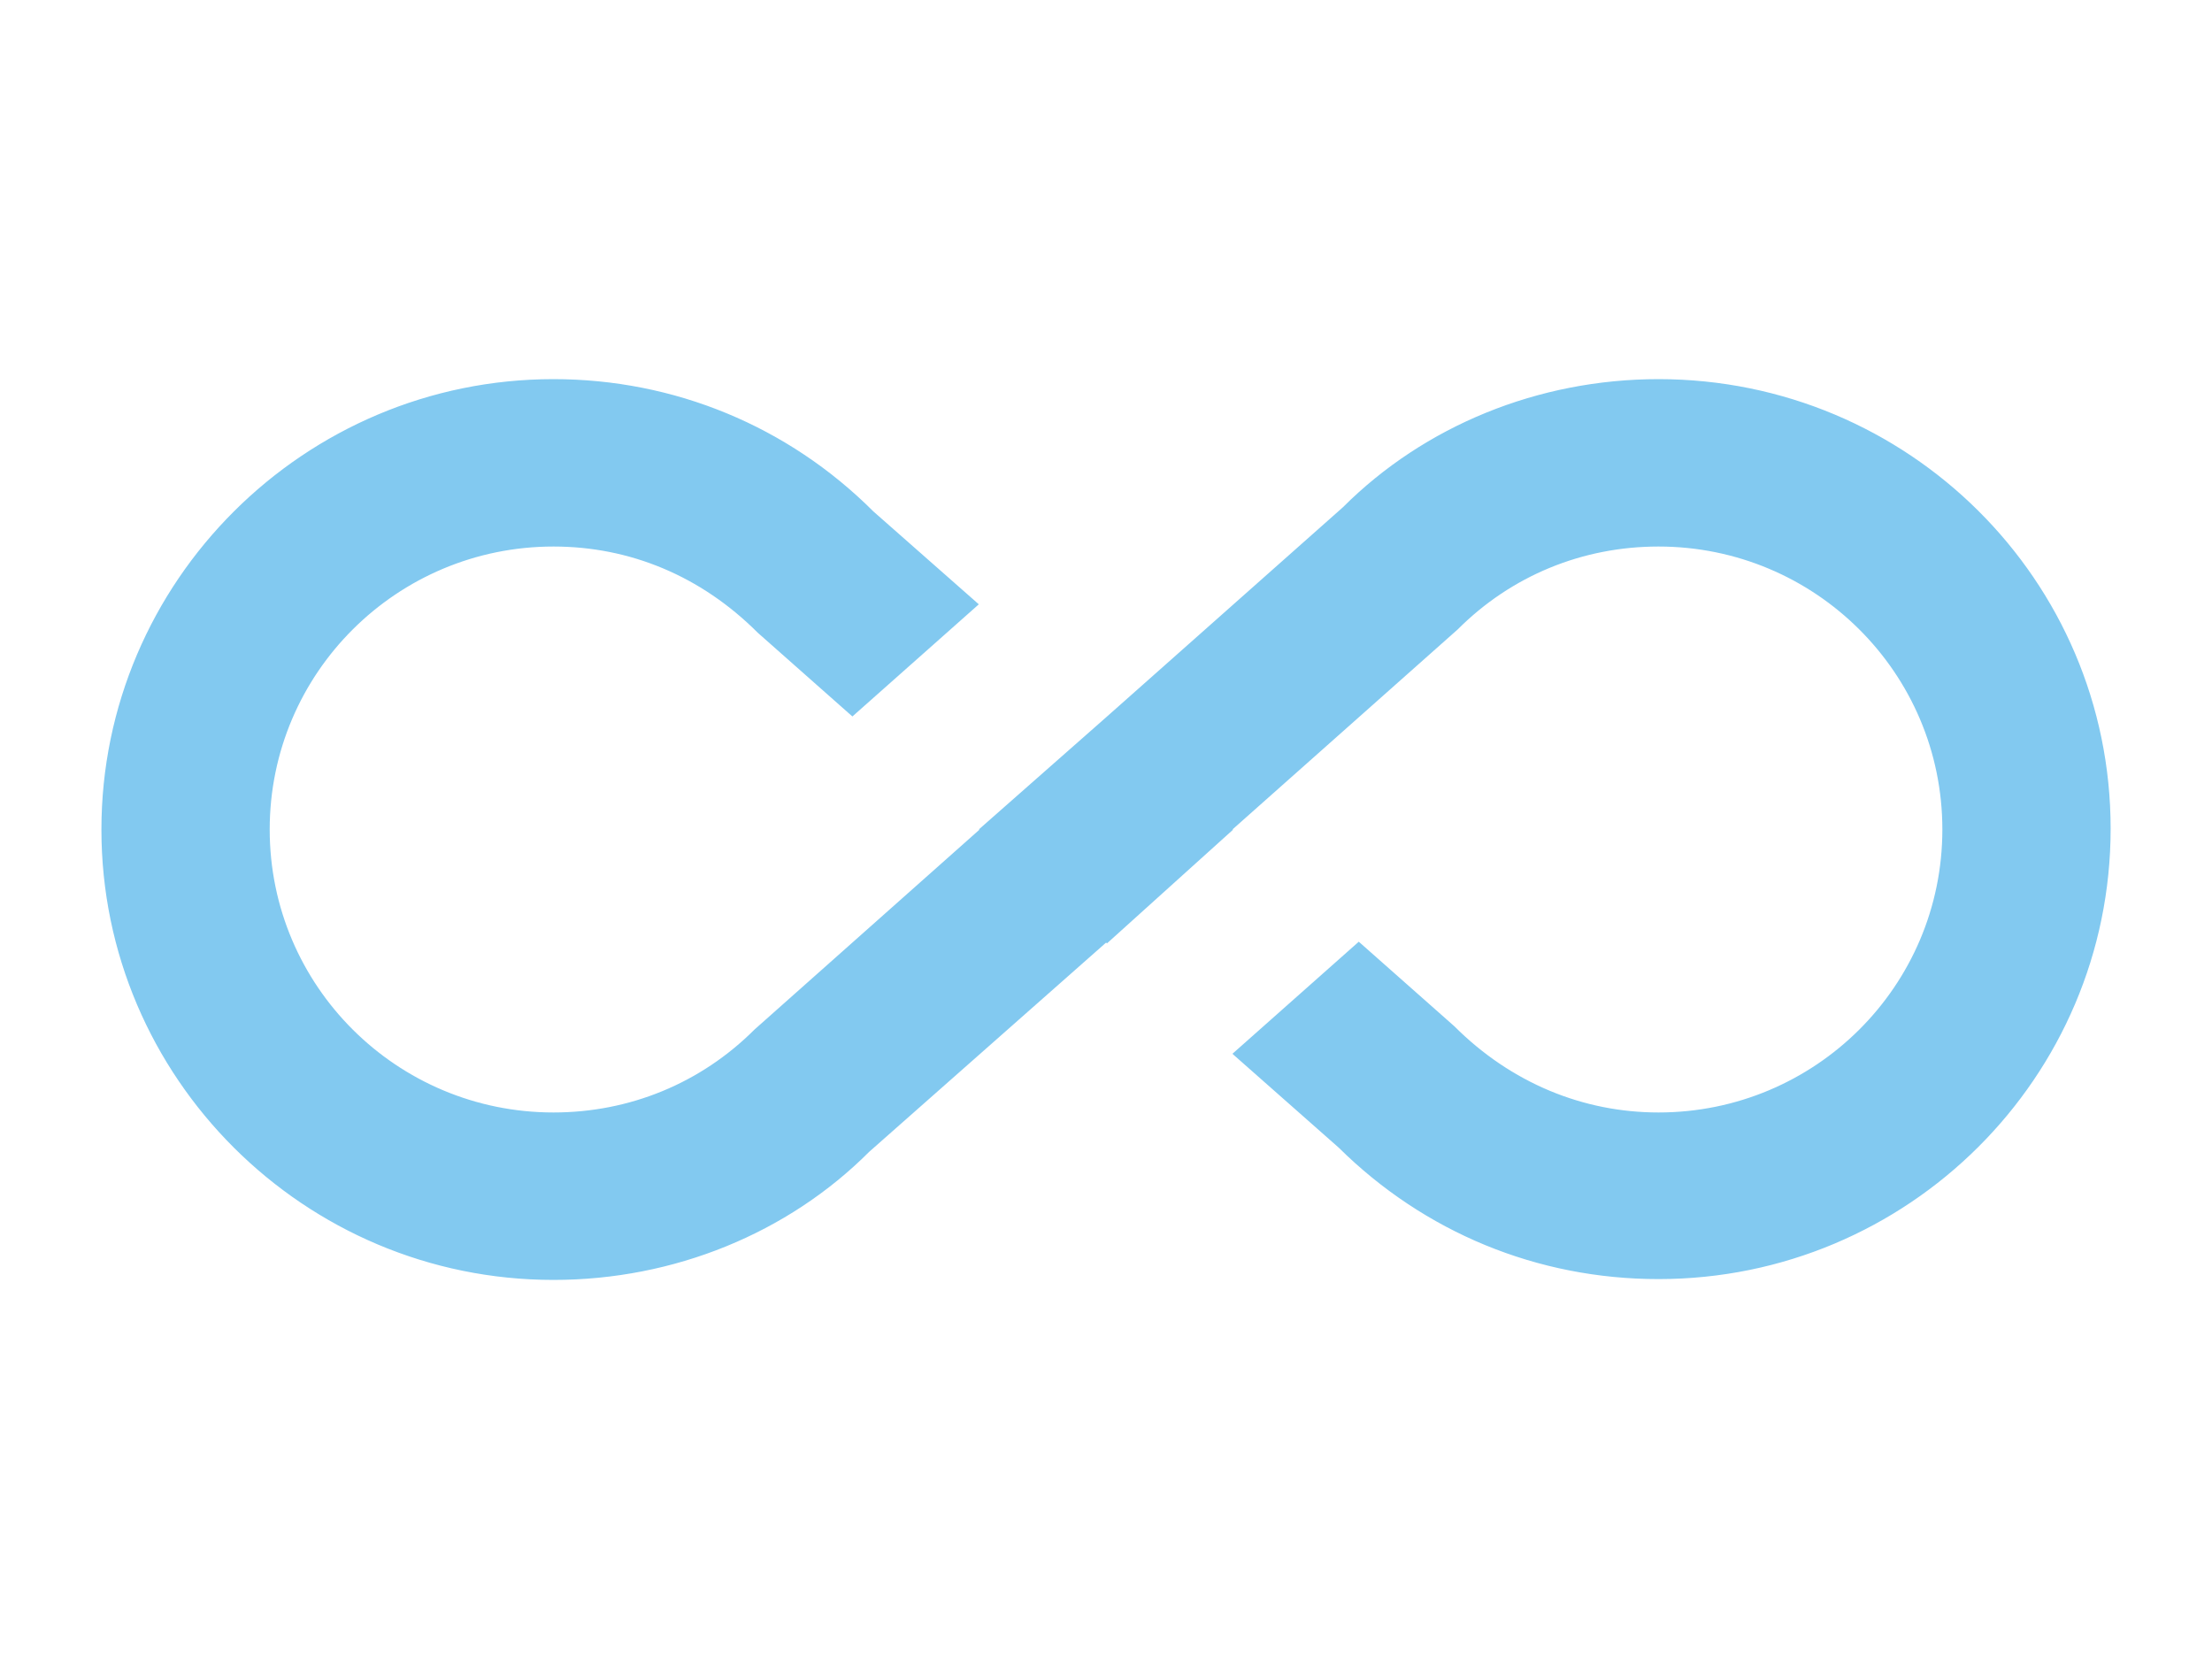 <?xml version="1.0" encoding="utf-8"?>
<!-- Generator: Adobe Illustrator 15.0.0, SVG Export Plug-In . SVG Version: 6.00 Build 0)  -->
<!DOCTYPE svg PUBLIC "-//W3C//DTD SVG 1.1//EN" "http://www.w3.org/Graphics/SVG/1.1/DTD/svg11.dtd">
<svg version="1.1" xmlns="http://www.w3.org/2000/svg" xmlns:xlink="http://www.w3.org/1999/xlink" x="0px" y="0px" width="40px"
	 height="30px" viewBox="0 0 40 30" enable-background="new 0 0 40 30" xml:space="preserve">
<g id="Layer_1">
</g>
<g id="Layer_4" display="none">
	<g display="inline">
		<path fill="#82C9F0" d="M24.493,2.868c-2.983-2.985-8.442-2.387-12.181,1.351c-2.041,2.042-3.214,4.937-3.239,6.964
			c-0.026,2.016,0.331,4.963-1.723,7.016l-5.408,5.408l1.812,1.811l5.408-5.406c2.054-2.055,5-1.697,7.016-1.721
			c2.018-0.025,4.924-1.199,6.963-3.243C26.866,11.312,27.479,5.853,24.493,2.868z M12.758,14.591
			c-1.951-1.953-1.338-5.882,1.353-8.573c2.692-2.691,6.608-3.304,8.573-1.352c1.949,1.951,1.34,5.879-1.353,8.572
			C18.639,15.929,14.723,16.541,12.758,14.591z"/>
		<path fill="#82C9F0" d="M22.557,21.375c0.675,0,1.323,0.268,1.799,0.754c0.993,0.994,0.993,2.615,0,3.611
			c-0.476,0.469-1.124,0.74-1.799,0.74c-0.677,0-1.328-0.271-1.799-0.752c-0.993-1.002-0.993-2.617,0-3.613
			C21.229,21.643,21.88,21.375,22.557,21.375 M22.557,18.824c-1.301,0-2.616,0.5-3.611,1.492c-1.989,1.99-1.989,5.217,0,7.221
			c0.995,0.994,2.311,1.492,3.611,1.492c1.298,0,2.611-0.498,3.609-1.492c1.99-1.988,1.99-5.217,0-7.221
			C25.168,19.324,23.854,18.824,22.557,18.824L22.557,18.824z"/>
	</g>
</g>
<g id="Layer_3" display="none">
	<g display="inline">
		<path fill="#FFFFFF" d="M24.493,2.868c-2.983-2.985-8.442-2.387-12.181,1.351c-2.041,2.042-3.214,4.937-3.239,6.964
			c-0.026,2.016,0.331,4.963-1.723,7.016l-5.408,5.408l1.812,1.811l5.408-5.406c2.054-2.055,5-1.697,7.016-1.721
			c2.018-0.025,4.924-1.199,6.963-3.243C26.866,11.312,27.479,5.853,24.493,2.868z M12.758,14.591
			c-1.951-1.953-1.338-5.882,1.353-8.573c2.692-2.691,6.608-3.304,8.573-1.352c1.949,1.951,1.34,5.879-1.353,8.572
			C18.639,15.929,14.723,16.541,12.758,14.591z"/>
		<path fill="#FFFFFF" d="M22.557,21.375c0.675,0,1.323,0.268,1.799,0.754c0.993,0.994,0.993,2.615,0,3.611
			c-0.476,0.469-1.124,0.74-1.799,0.74c-0.677,0-1.328-0.271-1.799-0.752c-0.993-1.002-0.993-2.617,0-3.613
			C21.229,21.643,21.88,21.375,22.557,21.375 M22.557,18.824c-1.301,0-2.616,0.5-3.611,1.492c-1.989,1.99-1.989,5.217,0,7.221
			c0.995,0.994,2.311,1.492,3.611,1.492c1.298,0,2.611-0.498,3.609-1.492c1.99-1.988,1.99-5.217,0-7.221
			C25.168,19.324,23.854,18.824,22.557,18.824L22.557,18.824z"/>
	</g>
</g>
<g id="Layer_5" display="none">
	<g display="inline">
		<circle fill="#82C9F0" cx="24.775" cy="25.44" r="2.095"/>
		<path fill="#82C9F0" d="M21.283,6.474L10.112,1v25.138H7.319v-2.417c-2.5,0.49-4.189,1.384-4.189,2.417
			c0,1.536,3.756,2.794,8.379,2.794c4.622,0,8.38-1.258,8.38-2.794c0-1.383-3.018-2.528-6.984-2.751V10.748L21.283,6.474z"/>
	</g>
</g>
<g id="Layer_6" display="none">
	<g display="inline">
		<circle fill="#FFFFFF" cx="24.775" cy="25.44" r="2.095"/>
		<path fill="#FFFFFF" d="M21.283,6.474L10.112,1v25.138H7.319v-2.417c-2.5,0.49-4.189,1.384-4.189,2.417
			c0,1.536,3.756,2.794,8.379,2.794c4.622,0,8.38-1.258,8.38-2.794c0-1.383-3.018-2.528-6.984-2.751V10.748L21.283,6.474z"/>
	</g>
</g>
<g id="Layer_7" display="none">
	<path display="inline" fill="#82C9F0" d="M19.819,11.707c-0.247-3.853-1.81-7.608-4.736-10.536
		c-2.955,2.956-4.584,6.711-4.903,10.536c1.768,0.94,3.399,2.154,4.82,3.632C16.421,13.876,18.053,12.66,19.819,11.707z
		 M10.844,15.368c-0.193-0.139-0.415-0.263-0.621-0.401C10.429,15.118,10.65,15.229,10.844,15.368z M19.709,15.022
		c-0.181,0.125-0.371,0.221-0.553,0.358C19.338,15.243,19.528,15.146,19.709,15.022z M15,19.745
		c-2.969-4.53-8.036-7.527-13.809-7.527c0,7.347,4.64,13.562,11.088,15.868c0.871,0.316,1.783,0.553,2.721,0.703
		c0.938-0.164,1.837-0.4,2.722-0.703c6.449-2.306,11.088-8.521,11.088-15.868C23.038,12.218,17.97,15.215,15,19.745z"/>
</g>
<g id="Layer_8" display="none">
	<path display="inline" fill="#FFFFFF" d="M19.819,11.707c-0.247-3.853-1.81-7.608-4.736-10.536
		c-2.955,2.956-4.584,6.711-4.903,10.536c1.768,0.94,3.399,2.154,4.82,3.632C16.421,13.876,18.053,12.66,19.819,11.707z
		 M10.844,15.368c-0.193-0.139-0.415-0.263-0.621-0.401C10.429,15.118,10.65,15.229,10.844,15.368z M19.709,15.022
		c-0.181,0.125-0.371,0.221-0.553,0.358C19.338,15.243,19.528,15.146,19.709,15.022z M15,19.745
		c-2.969-4.53-8.036-7.527-13.809-7.527c0,7.347,4.64,13.562,11.088,15.868c0.871,0.316,1.783,0.553,2.721,0.703
		c0.938-0.164,1.837-0.4,2.722-0.703c6.449-2.306,11.088-8.521,11.088-15.868C23.038,12.218,17.97,15.215,15,19.745z"/>
</g>
<g id="Layer_9" display="none">
	<g display="inline">
		<path fill="#82C9F0" d="M22.976,6.655c1.359,0,2.473-1.113,2.473-2.473c0-1.36-1.113-2.473-2.473-2.473
			c-1.36,0-2.473,1.113-2.473,2.473C20.503,5.542,21.615,6.655,22.976,6.655z"/>
		<path fill="#82C9F0" d="M39.01,12.347c-0.159-0.751-6.121-1.761-13.903-0.972c-0.242-0.279-0.466-0.571-0.647-0.887l-1.236-1.979
			c-0.494-0.742-1.235-1.236-2.102-1.236c-0.371,0-0.618,0.124-0.989,0.124l-6.429,2.719v3.628
			c-7.657,2.437-12.889,5.848-12.711,6.684c0.201,0.943,6.88,1.925,15.348,0.813l-1.399,7.05h2.597l1.688-7.499
			c0.544-0.099,1.092-0.203,1.646-0.32c0.291-0.062,0.571-0.132,0.858-0.199l0.63,0.601v7.418h2.474v-8.819
			C33.276,17.013,39.183,13.161,39.01,12.347z M16.176,13.024v-1.301l2.226-0.866l-0.336,1.692
			C17.424,12.699,16.794,12.857,16.176,13.024z"/>
	</g>
</g>
<g id="Layer_10" display="none">
	<g display="inline">
		<path fill="#FFFFFF" d="M22.976,6.655c1.359,0,2.473-1.113,2.473-2.473c0-1.36-1.113-2.473-2.473-2.473
			c-1.36,0-2.473,1.113-2.473,2.473C20.503,5.542,21.615,6.655,22.976,6.655z"/>
		<path fill="#FFFFFF" d="M39.01,12.347c-0.159-0.751-6.121-1.761-13.903-0.972c-0.242-0.279-0.466-0.571-0.647-0.887l-1.236-1.979
			c-0.494-0.742-1.235-1.236-2.102-1.236c-0.371,0-0.618,0.124-0.989,0.124l-6.429,2.719v3.628
			c-7.657,2.437-12.889,5.848-12.711,6.684c0.201,0.943,6.88,1.925,15.348,0.813l-1.399,7.05h2.597l1.688-7.499
			c0.544-0.099,1.092-0.203,1.646-0.32c0.291-0.062,0.571-0.132,0.858-0.199l0.63,0.601v7.418h2.474v-8.819
			C33.276,17.013,39.183,13.161,39.01,12.347z M16.176,13.024v-1.301l2.226-0.866l-0.336,1.692
			C17.424,12.699,16.794,12.857,16.176,13.024z"/>
	</g>
</g>
<g id="Layer_11" display="none">
	<path display="inline" fill="#82C9F0" d="M19.453,14.274V5.562l-4.357-4.356l-4.355,4.356v2.904H2.029v20.329h26.136V14.274H19.453
		z M7.837,25.889H4.933v-2.902h2.904V25.889z M7.837,20.082H4.933v-2.904h2.904V20.082z M7.837,14.274H4.933V11.37h2.904V14.274z
		 M16.55,25.889h-2.905v-2.902h2.905V25.889z M16.55,20.082h-2.905v-2.904h2.905V20.082z M16.55,14.274h-2.905V11.37h2.905V14.274z
		 M16.55,8.466h-2.905V5.562h2.905V8.466z M25.262,25.889h-2.905v-2.902h2.905V25.889z M25.262,20.082h-2.905v-2.904h2.905V20.082z"
		/>
</g>
<g id="Layer_12" display="none">
	<path display="inline" fill="#FFFFFF" d="M19.453,14.274V5.562l-4.357-4.356l-4.355,4.356v2.904H2.029v20.329h26.136V14.274H19.453
		z M7.837,25.889H4.933v-2.902h2.904V25.889z M7.837,20.082H4.933v-2.904h2.904V20.082z M7.837,14.274H4.933V11.37h2.904V14.274z
		 M16.55,25.889h-2.905v-2.902h2.905V25.889z M16.55,20.082h-2.905v-2.904h2.905V20.082z M16.55,14.274h-2.905V11.37h2.905V14.274z
		 M16.55,8.466h-2.905V5.562h2.905V8.466z M25.262,25.889h-2.905v-2.902h2.905V25.889z M25.262,20.082h-2.905v-2.904h2.905V20.082z"
		/>
</g>
<g id="Layer_13" display="none">
	<path display="inline" fill="#82C9F0" d="M14.979,22.925l8.488,5.122l-2.252-9.654l7.499-6.496l-9.874-0.838l-3.861-9.105
		l-3.858,9.105l-9.875,0.838l7.499,6.496l-2.252,9.654L14.979,22.925z"/>
</g>
<g id="Layer_14" display="none">
	<path display="inline" fill="#FFFFFF" d="M14.979,22.925l8.488,5.122l-2.252-9.654l7.499-6.496l-9.874-0.838l-3.861-9.105
		l-3.858,9.105l-9.875,0.838l7.499,6.496l-2.252,9.654L14.979,22.925z"/>
</g>
<g id="Layer_15" display="none">
	<path display="inline" fill="#82C9F0" d="M26.625,13.344c2.753,0,4.956-2.22,4.956-4.971c0-2.75-2.203-4.97-4.956-4.97
		c-2.749,0-4.968,2.22-4.968,4.97C21.657,11.124,23.876,13.344,26.625,13.344z M13.373,13.344c2.75,0,4.955-2.22,4.955-4.971
		c0-2.75-2.204-4.97-4.955-4.97c-2.751,0-4.97,2.22-4.97,4.97C8.403,11.124,10.622,13.344,13.373,13.344z M13.373,16.657
		c-3.86,0-11.597,1.937-11.597,5.799v4.142H24.97v-4.142C24.97,18.594,17.232,16.657,13.373,16.657z M26.625,16.657
		c-0.479,0-1.025,0.032-1.606,0.082c1.923,1.393,3.266,3.263,3.266,5.717v4.142h9.94v-4.142
		C38.225,18.594,30.487,16.657,26.625,16.657z"/>
</g>
<g id="Layer_16" display="none">
	<path display="inline" fill="#FFFFFF" d="M26.625,13.344c2.753,0,4.956-2.22,4.956-4.971c0-2.75-2.203-4.97-4.956-4.97
		c-2.749,0-4.968,2.22-4.968,4.97C21.657,11.124,23.876,13.344,26.625,13.344z M13.373,13.344c2.75,0,4.955-2.22,4.955-4.971
		c0-2.75-2.204-4.97-4.955-4.97c-2.751,0-4.97,2.22-4.97,4.97C8.403,11.124,10.622,13.344,13.373,13.344z M13.373,16.657
		c-3.86,0-11.597,1.937-11.597,5.799v4.142H24.97v-4.142C24.97,18.594,17.232,16.657,13.373,16.657z M26.625,16.657
		c-0.479,0-1.025,0.032-1.606,0.082c1.923,1.393,3.266,3.263,3.266,5.717v4.142h9.94v-4.142
		C38.225,18.594,30.487,16.657,26.625,16.657z"/>
</g>
<g id="Layer_17">
	<path fill="#82C9F0" d="M29.991,6.856c-2.18,0-4.237,0.848-5.706,2.316l-4.284,3.8L17.699,15h0.016l-4.073,3.619
		c-0.968,0.967-2.255,1.498-3.633,1.498c-2.831,0-5.132-2.285-5.132-5.117c0-2.831,2.301-5.117,5.132-5.117
		c1.378,0,2.665,0.53,3.694,1.559l1.711,1.514l2.286-2.028l-1.907-1.68c-1.544-1.544-3.604-2.392-5.784-2.392
		c-4.511,0-8.175,3.664-8.175,8.145c0,4.482,3.664,8.144,8.175,8.144c2.18,0,4.24-0.846,5.708-2.316l4.285-3.784l0.015,0.015
		L22.301,15h-0.015l4.074-3.618c0.967-0.969,2.253-1.499,3.631-1.499c2.832,0,5.133,2.286,5.133,5.117
		c0,2.832-2.301,5.117-5.133,5.117c-1.36,0-2.664-0.531-3.693-1.56l-1.727-1.528l-2.285,2.027l1.922,1.697
		c1.546,1.529,3.589,2.377,5.783,2.377c4.512,0,8.176-3.648,8.176-8.145S34.503,6.856,29.991,6.856z"/>
</g>
</svg>
